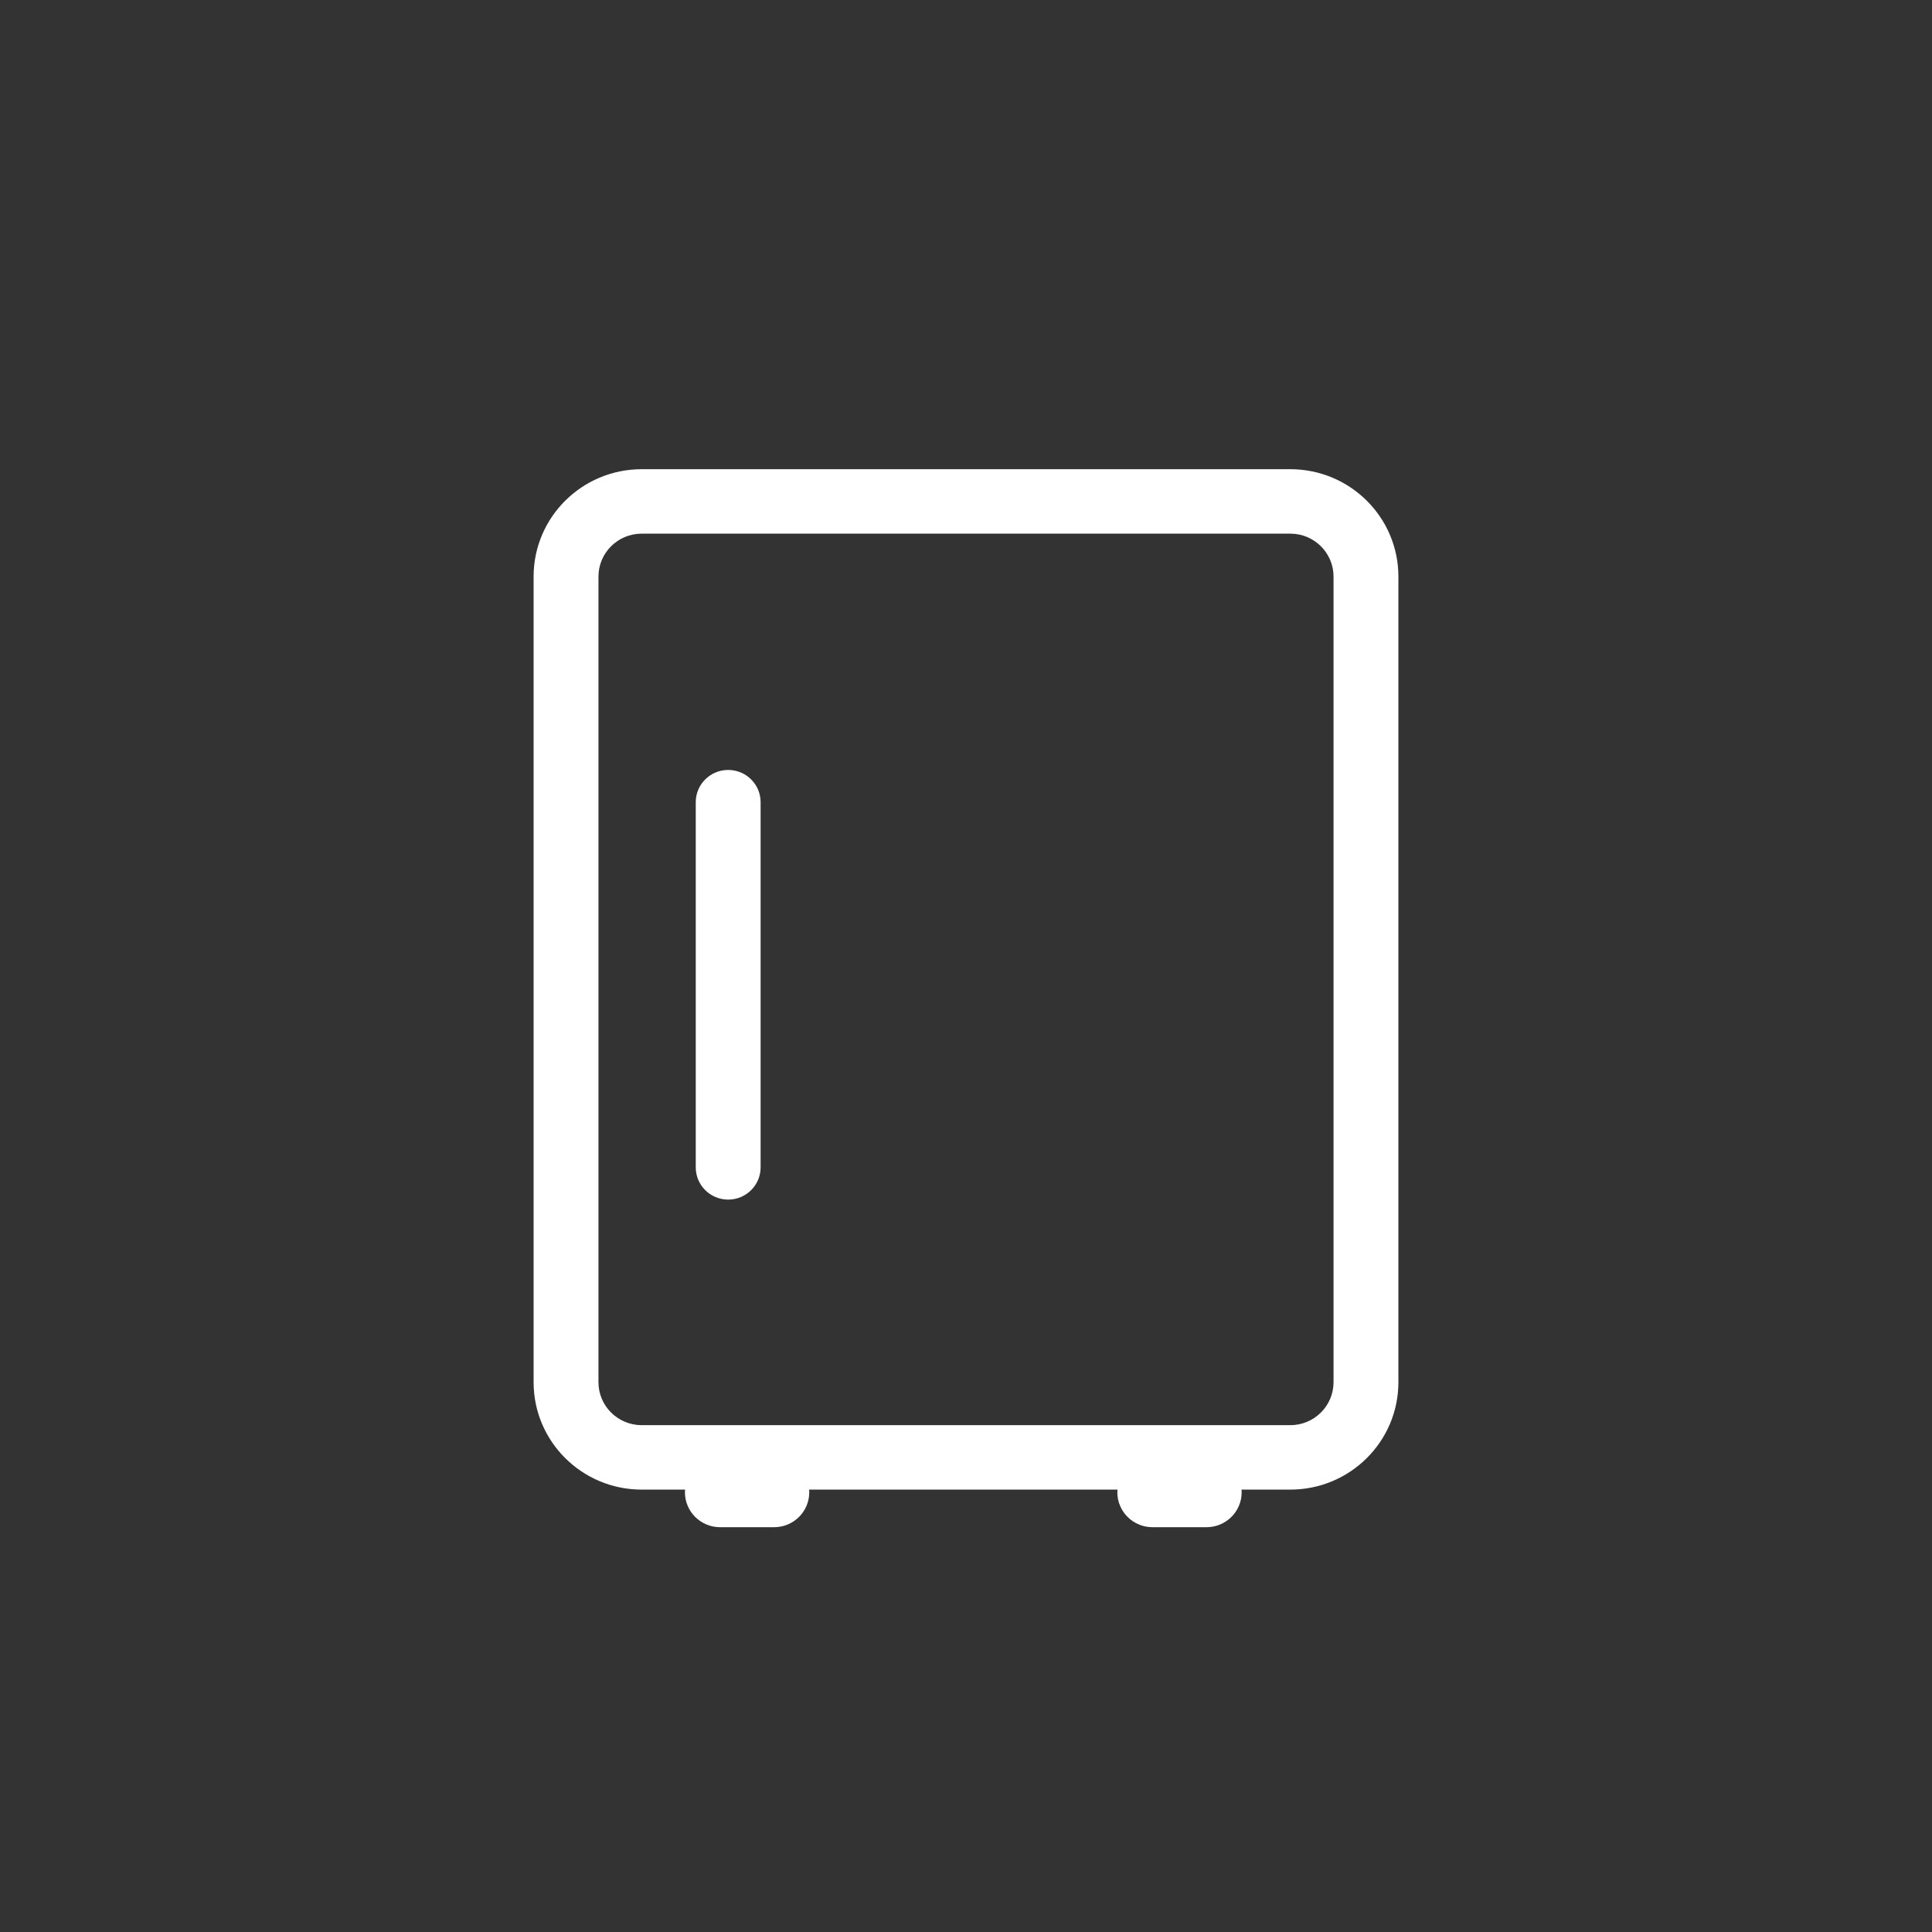 <svg width="210" height="210" viewBox="0 0 210 210" fill="none" xmlns="http://www.w3.org/2000/svg">
<rect x="0" y="0" width="210" height="210" fill="#333333" stroke="none"/>
<path fill-rule="evenodd" clip-rule="evenodd" d="M140.25 58.005H69.75C67.154 58.005 65.05 60.096 65.05 62.675V150.239C65.05 152.818 67.154 154.909 69.75 154.909H140.25C142.846 154.909 144.95 152.818 144.95 150.239V62.675C144.95 60.096 142.846 58.005 140.25 58.005ZM69.75 51C63.261 51 58 56.227 58 62.675V150.239C58 156.687 63.261 161.914 69.75 161.914H140.25C146.739 161.914 152 156.687 152 150.239V62.675C152 56.227 146.739 51 140.25 51H69.75Z" fill="white"/>
<path fill-rule="evenodd" clip-rule="evenodd" d="M79.15 83.69C81.097 83.69 82.675 85.259 82.675 87.193L82.675 126.888C82.675 128.823 81.097 130.391 79.15 130.391C77.203 130.391 75.625 128.823 75.625 126.888L75.625 87.193C75.625 85.259 77.203 83.69 79.15 83.69Z" fill="white"/>
<path d="M74.45 162.206C74.45 160.11 76.16 158.411 78.269 158.411H84.144C86.253 158.411 87.963 160.11 87.963 162.206C87.963 164.301 86.253 166 84.144 166H78.269C76.16 166 74.45 164.301 74.45 162.206Z" fill="white"/>
<path d="M121.45 162.206C121.45 160.11 123.16 158.411 125.269 158.411H131.144C133.253 158.411 134.963 160.11 134.963 162.206C134.963 164.301 133.253 166 131.144 166H125.269C123.16 166 121.45 164.301 121.45 162.206Z" fill="white"/>
</svg>
